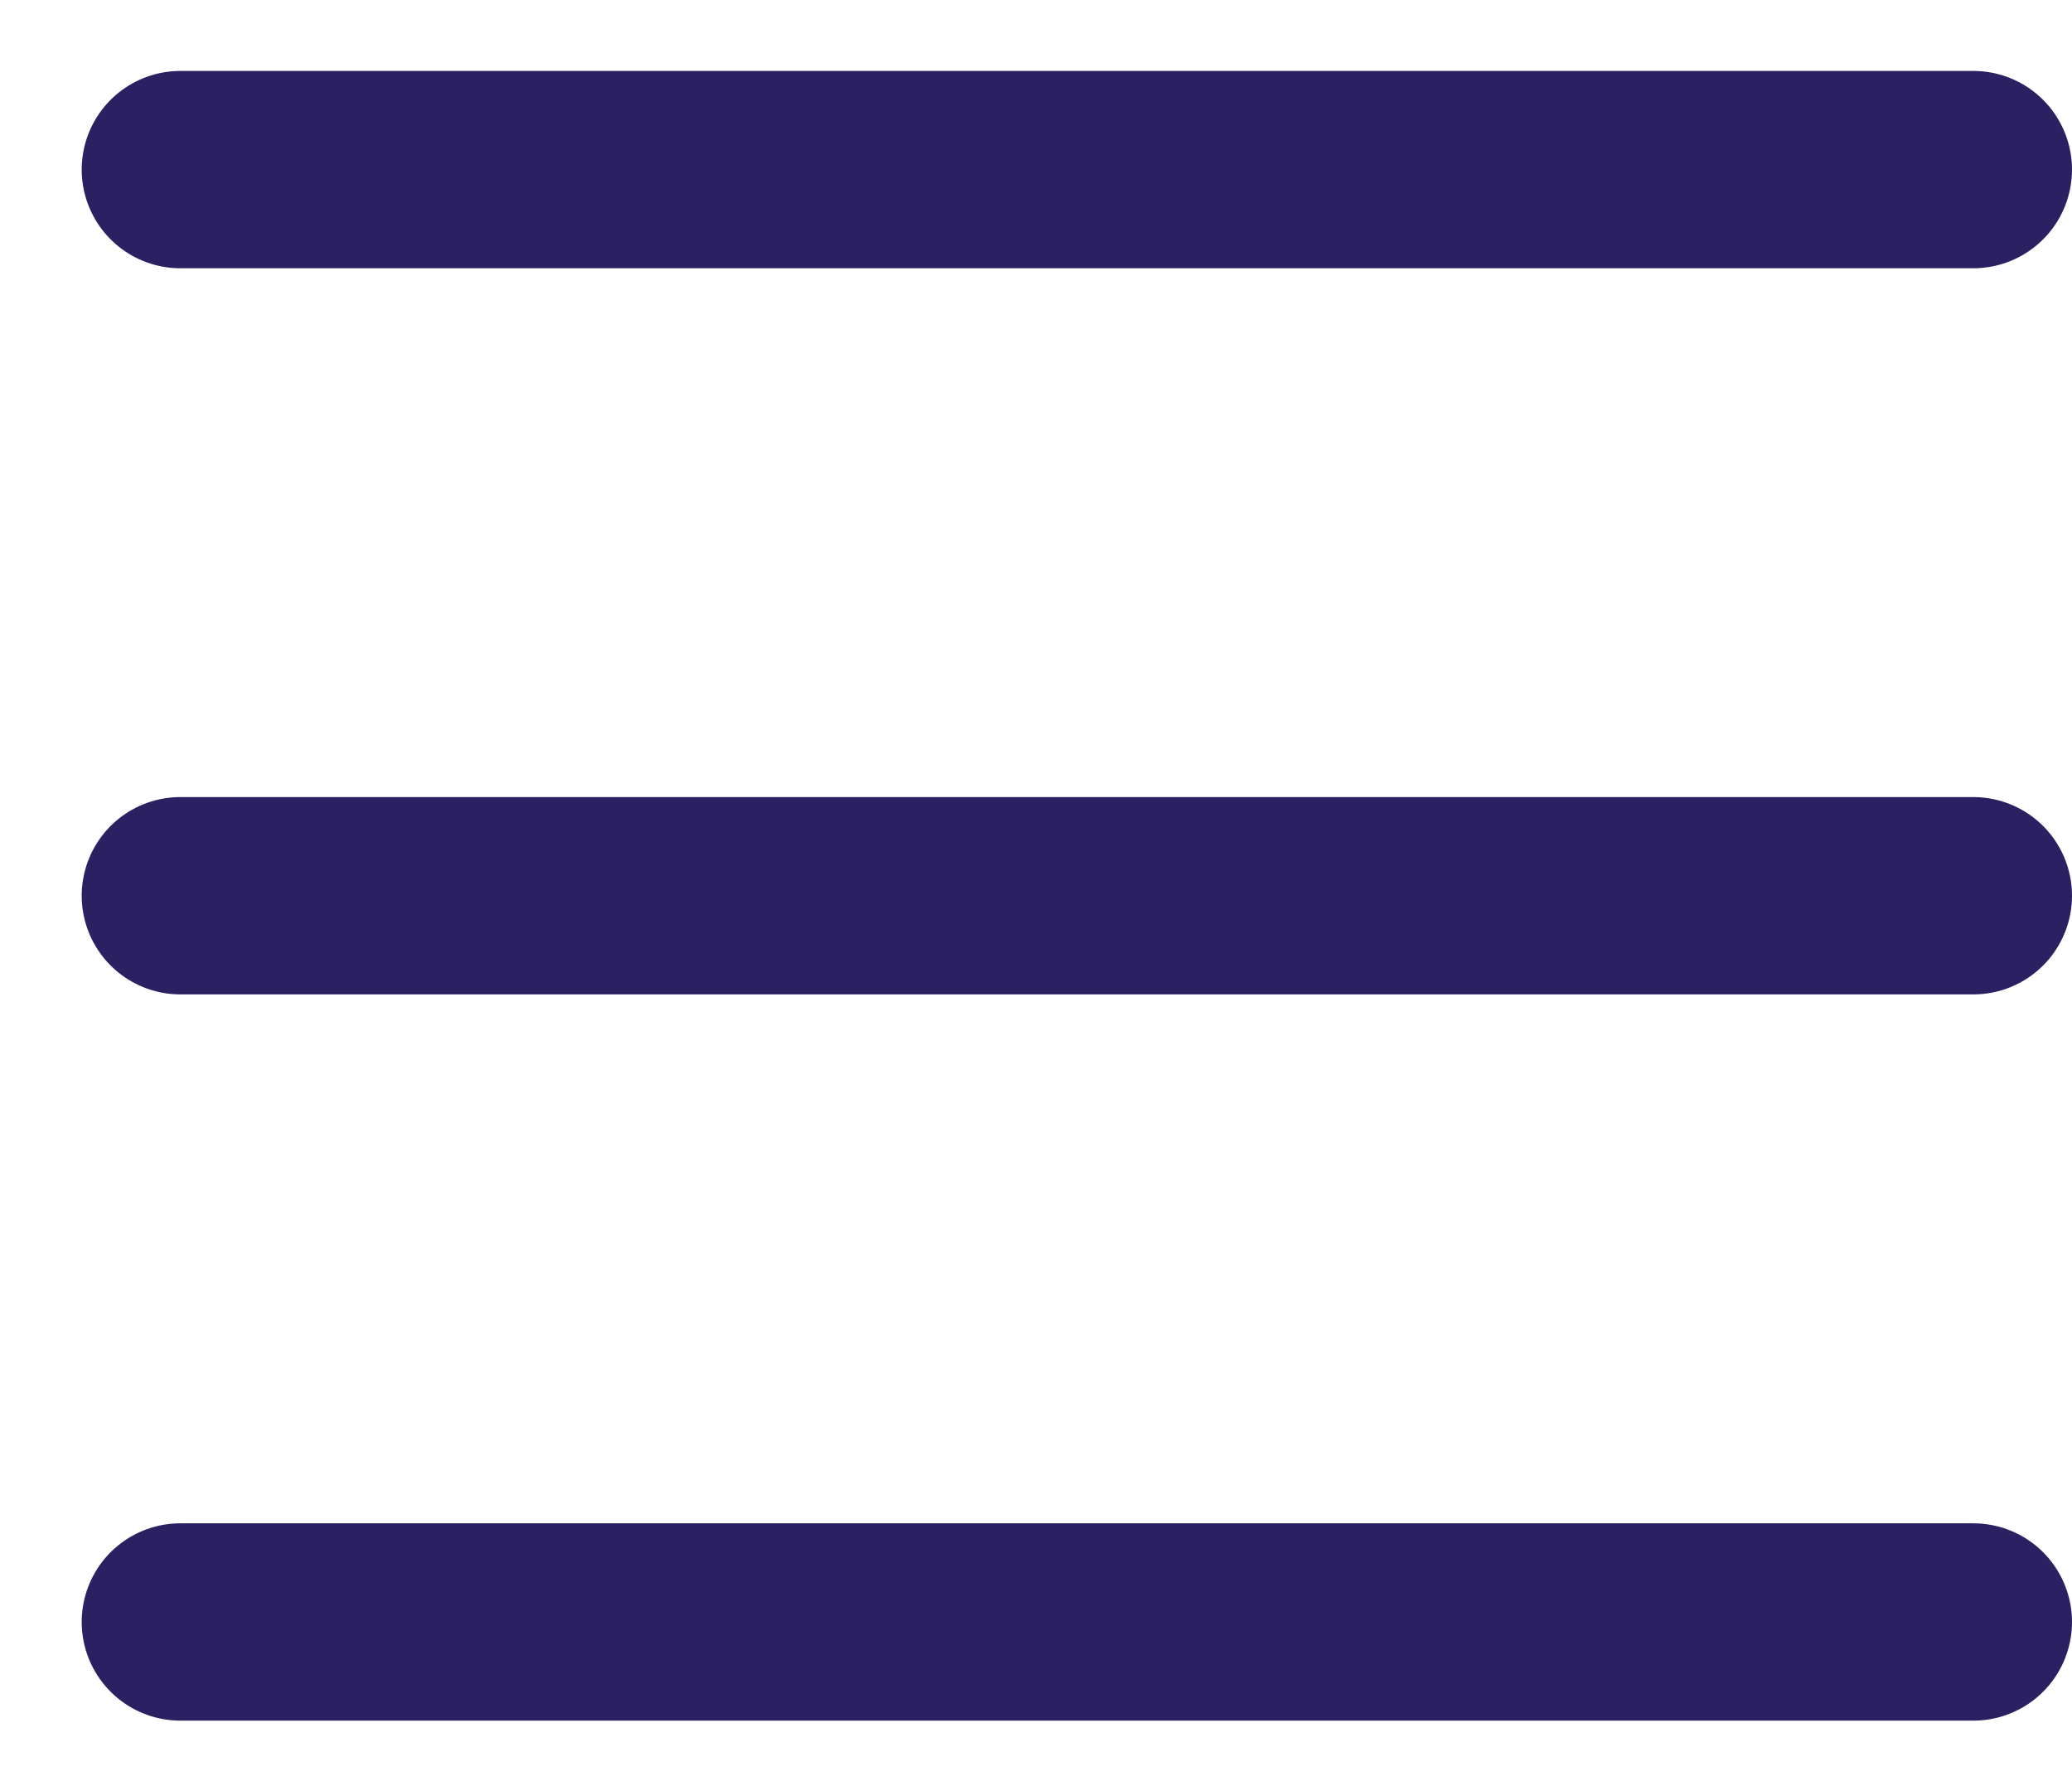 <svg width="21" height="18" viewBox="0 0 21 18" fill="none" xmlns="http://www.w3.org/2000/svg">
<path d="M1.828 1.719H20" stroke="#2B2162" stroke-width="2" stroke-linecap="round" stroke-linejoin="round"/>
<path d="M1.828 9.079H20" stroke="#2B2162" stroke-width="2" stroke-linecap="round" stroke-linejoin="round"/>
<path d="M1.828 16.44H20" stroke="#2B2162" stroke-width="2" stroke-linecap="round" stroke-linejoin="round"/>
</svg>